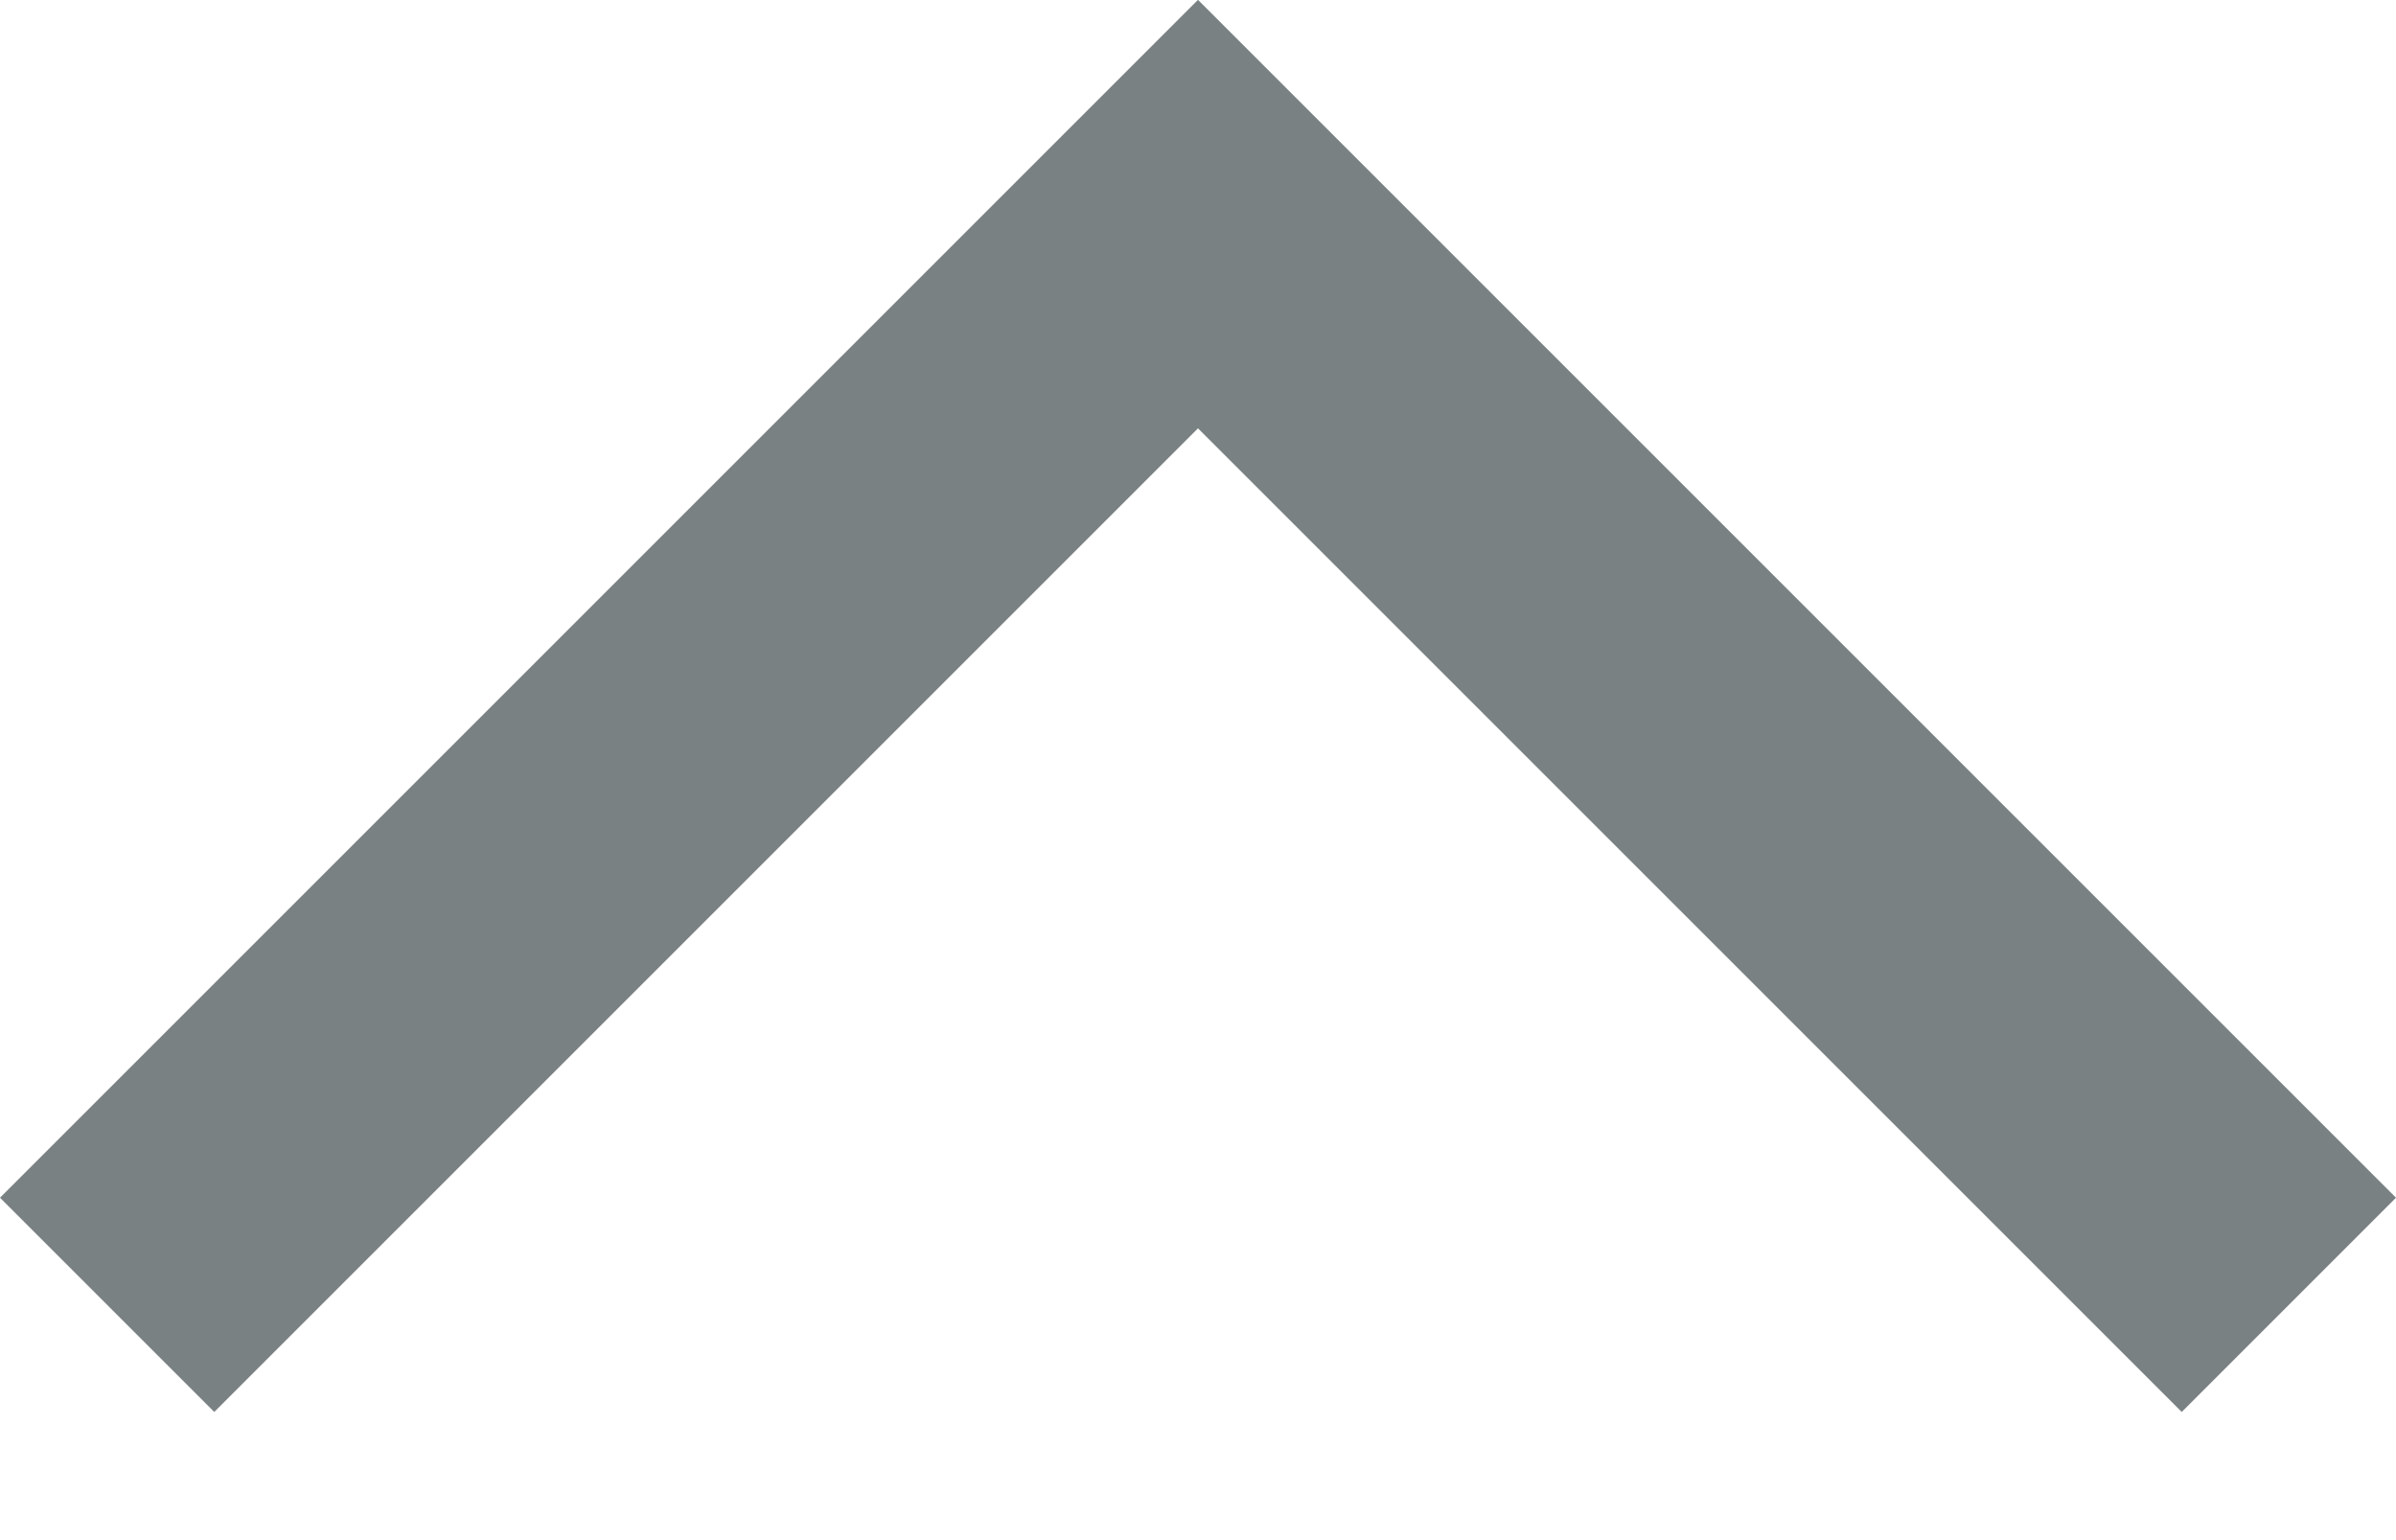 <?xml version="1.0" encoding="UTF-8"?>
<svg width="14px" height="9px" viewBox="0 0 14 9" version="1.1" xmlns="http://www.w3.org/2000/svg" xmlns:xlink="http://www.w3.org/1999/xlink">
    <!-- Generator: sketchtool 54.1 (76490) - https://sketchapp.com -->
    <title>6172B870-26A2-4455-8E1E-63C6C28A271B</title>
    <desc>Created with sketchtool.</desc>
    <g id="Page-1" stroke="none" stroke-width="1" fill="none" fill-rule="evenodd">
        <g id="interests" transform="translate(-345, -260)" fill="#7A8183" fill-rule="nonzero">
            <g id="ui-element-/-section-dropdown" transform="translate(0, 232)">
                <g id="icon-/-arrow-up" transform="translate(344.874, 27.125)">
                    <polygon id="Path_649" points="12.874 9.126 7.126 3.378 1.378 9.126 0.126 7.874 7.126 0.874 14.126 7.874"></polygon>
                </g>
            </g>
        </g>
    </g>
</svg>